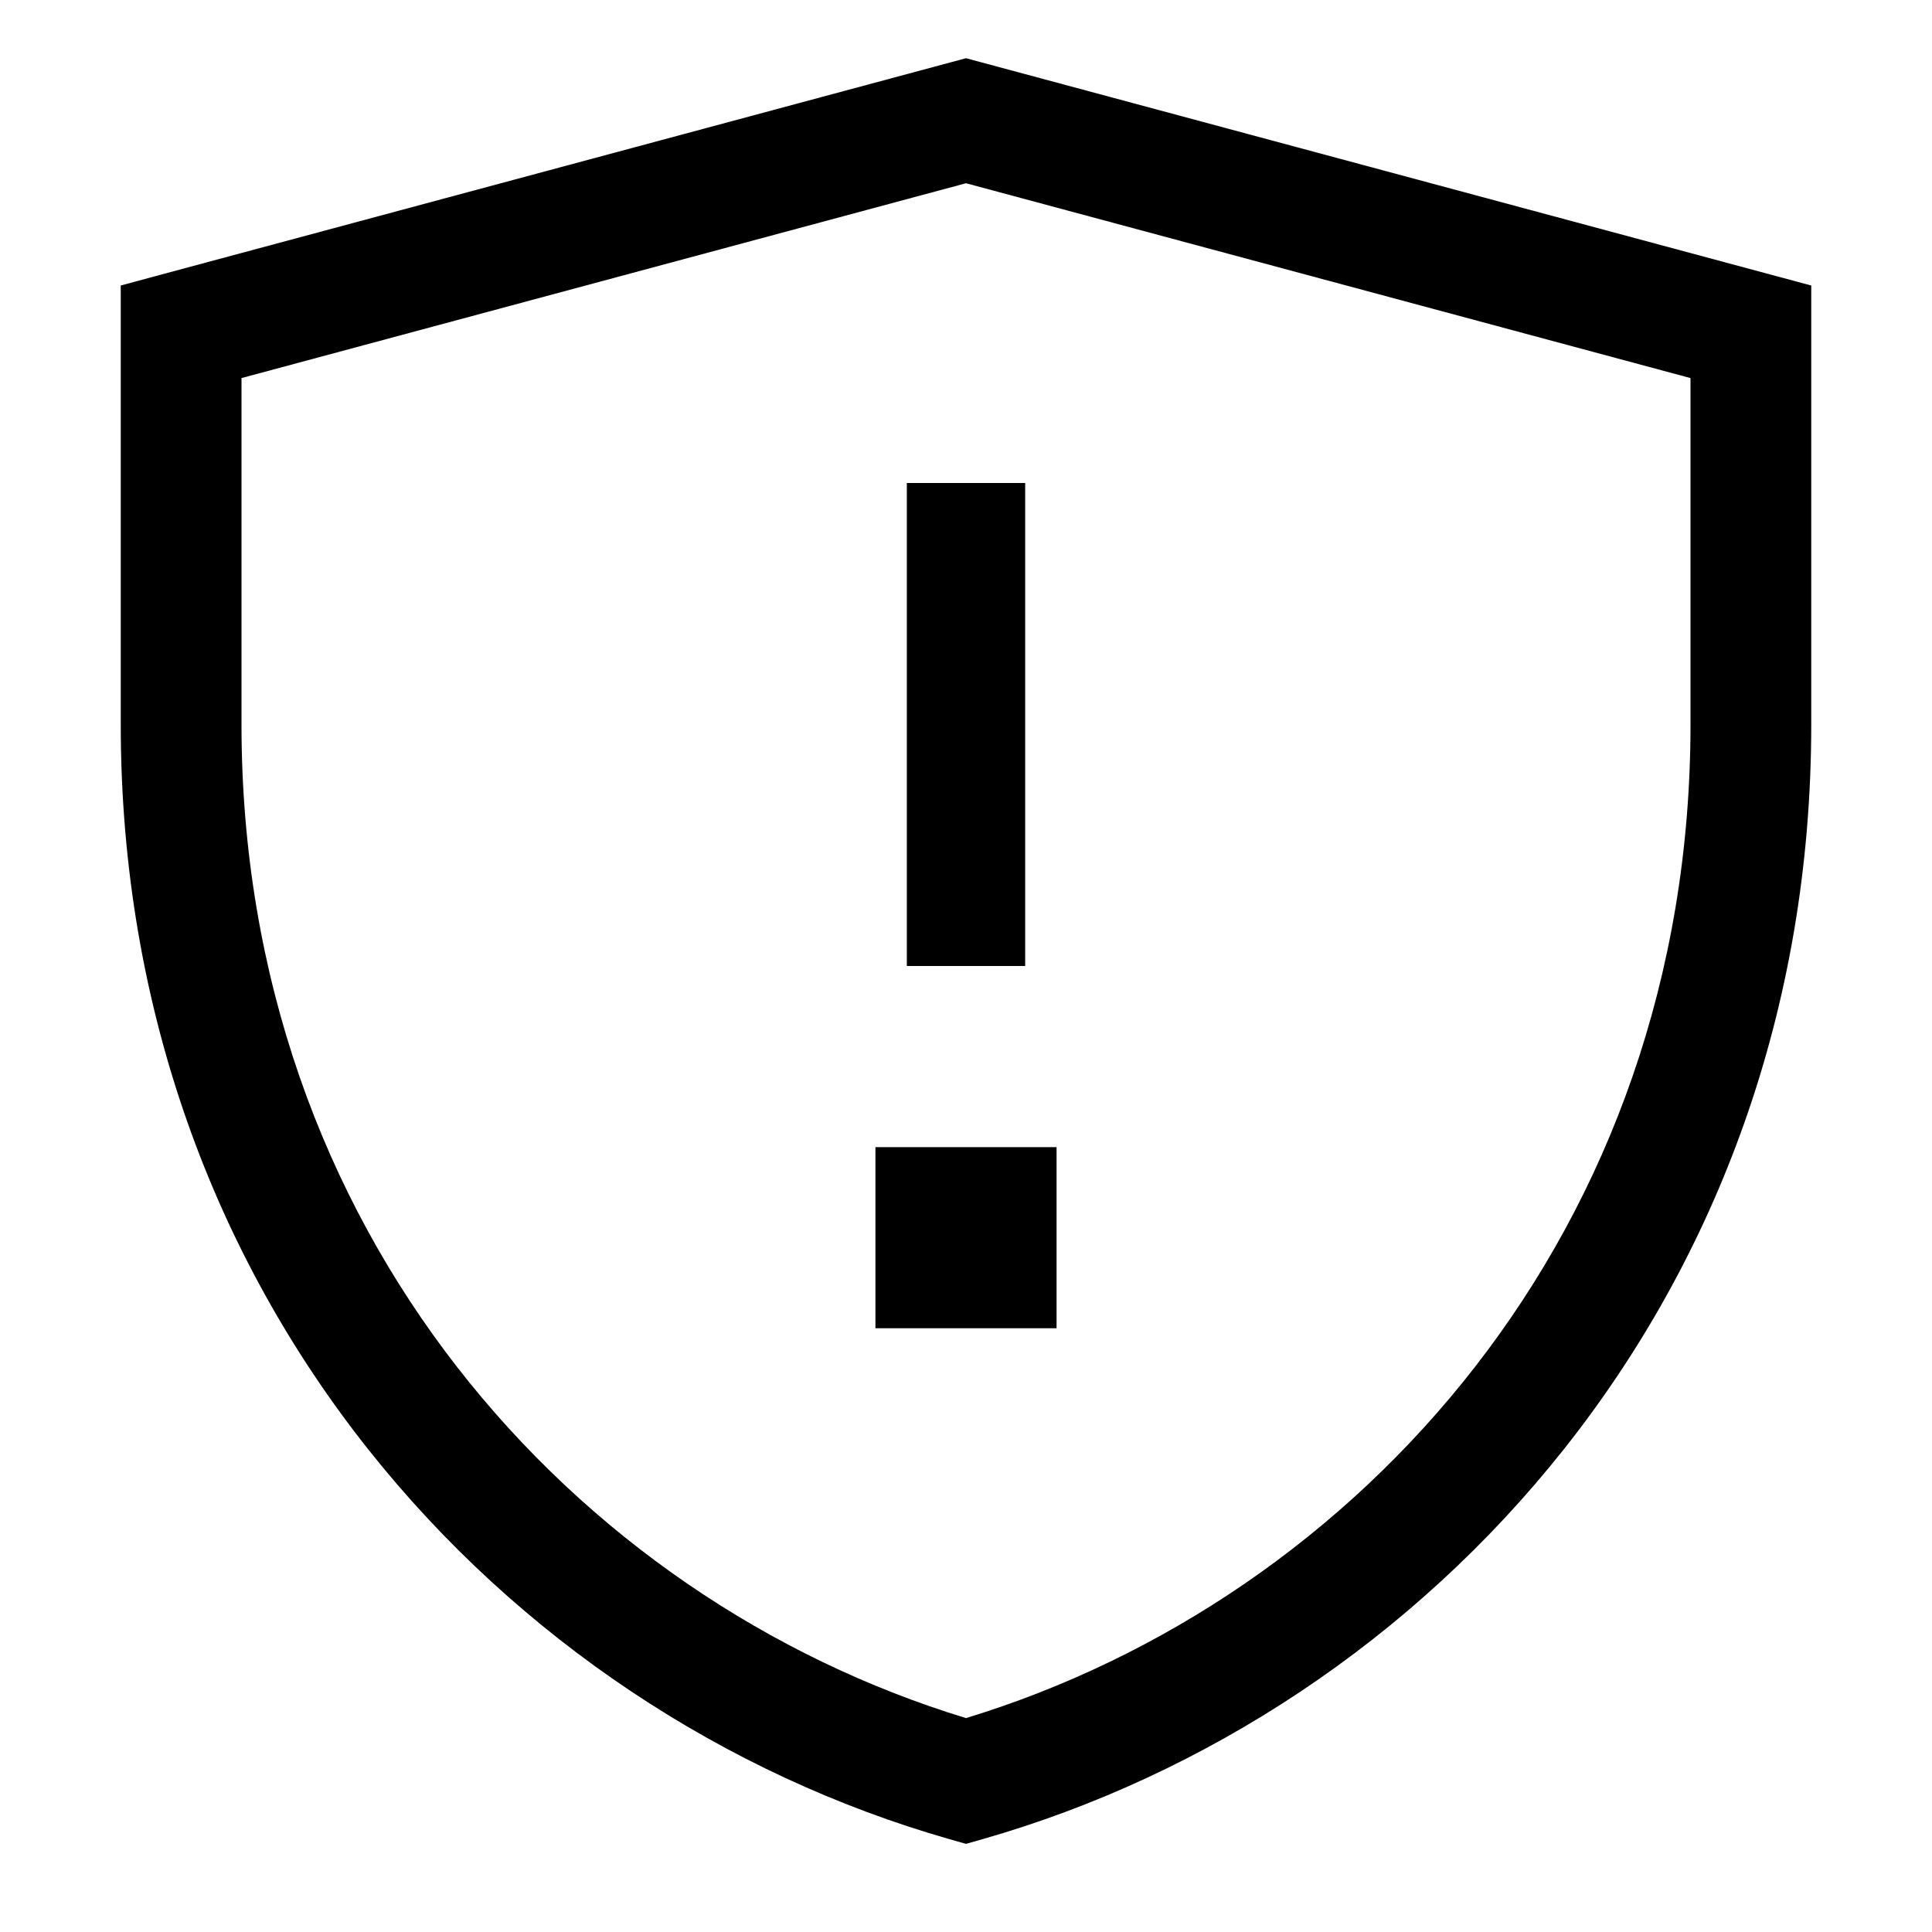 <svg viewBox="0 0 32 32" xmlns="http://www.w3.org/2000/svg"><path fill-rule="evenodd" d="M16 .964l.26.07 13 3.496.74.199V12c0 9.485-6.334 16.35-13.725 18.462L16 30.54l-.275-.078C8.334 28.35 2 21.485 2 12V4.729l.74-.2 13-3.495.26-.07zM4 6.262V12c0 8.397 5.51 14.48 12 16.457C22.49 26.48 28 20.397 28 12V6.262L16 3.035 4 6.262zM17.5 19v3h-3v-3h3zm-.52-3V8h-1.96v8h1.96z"/></svg>